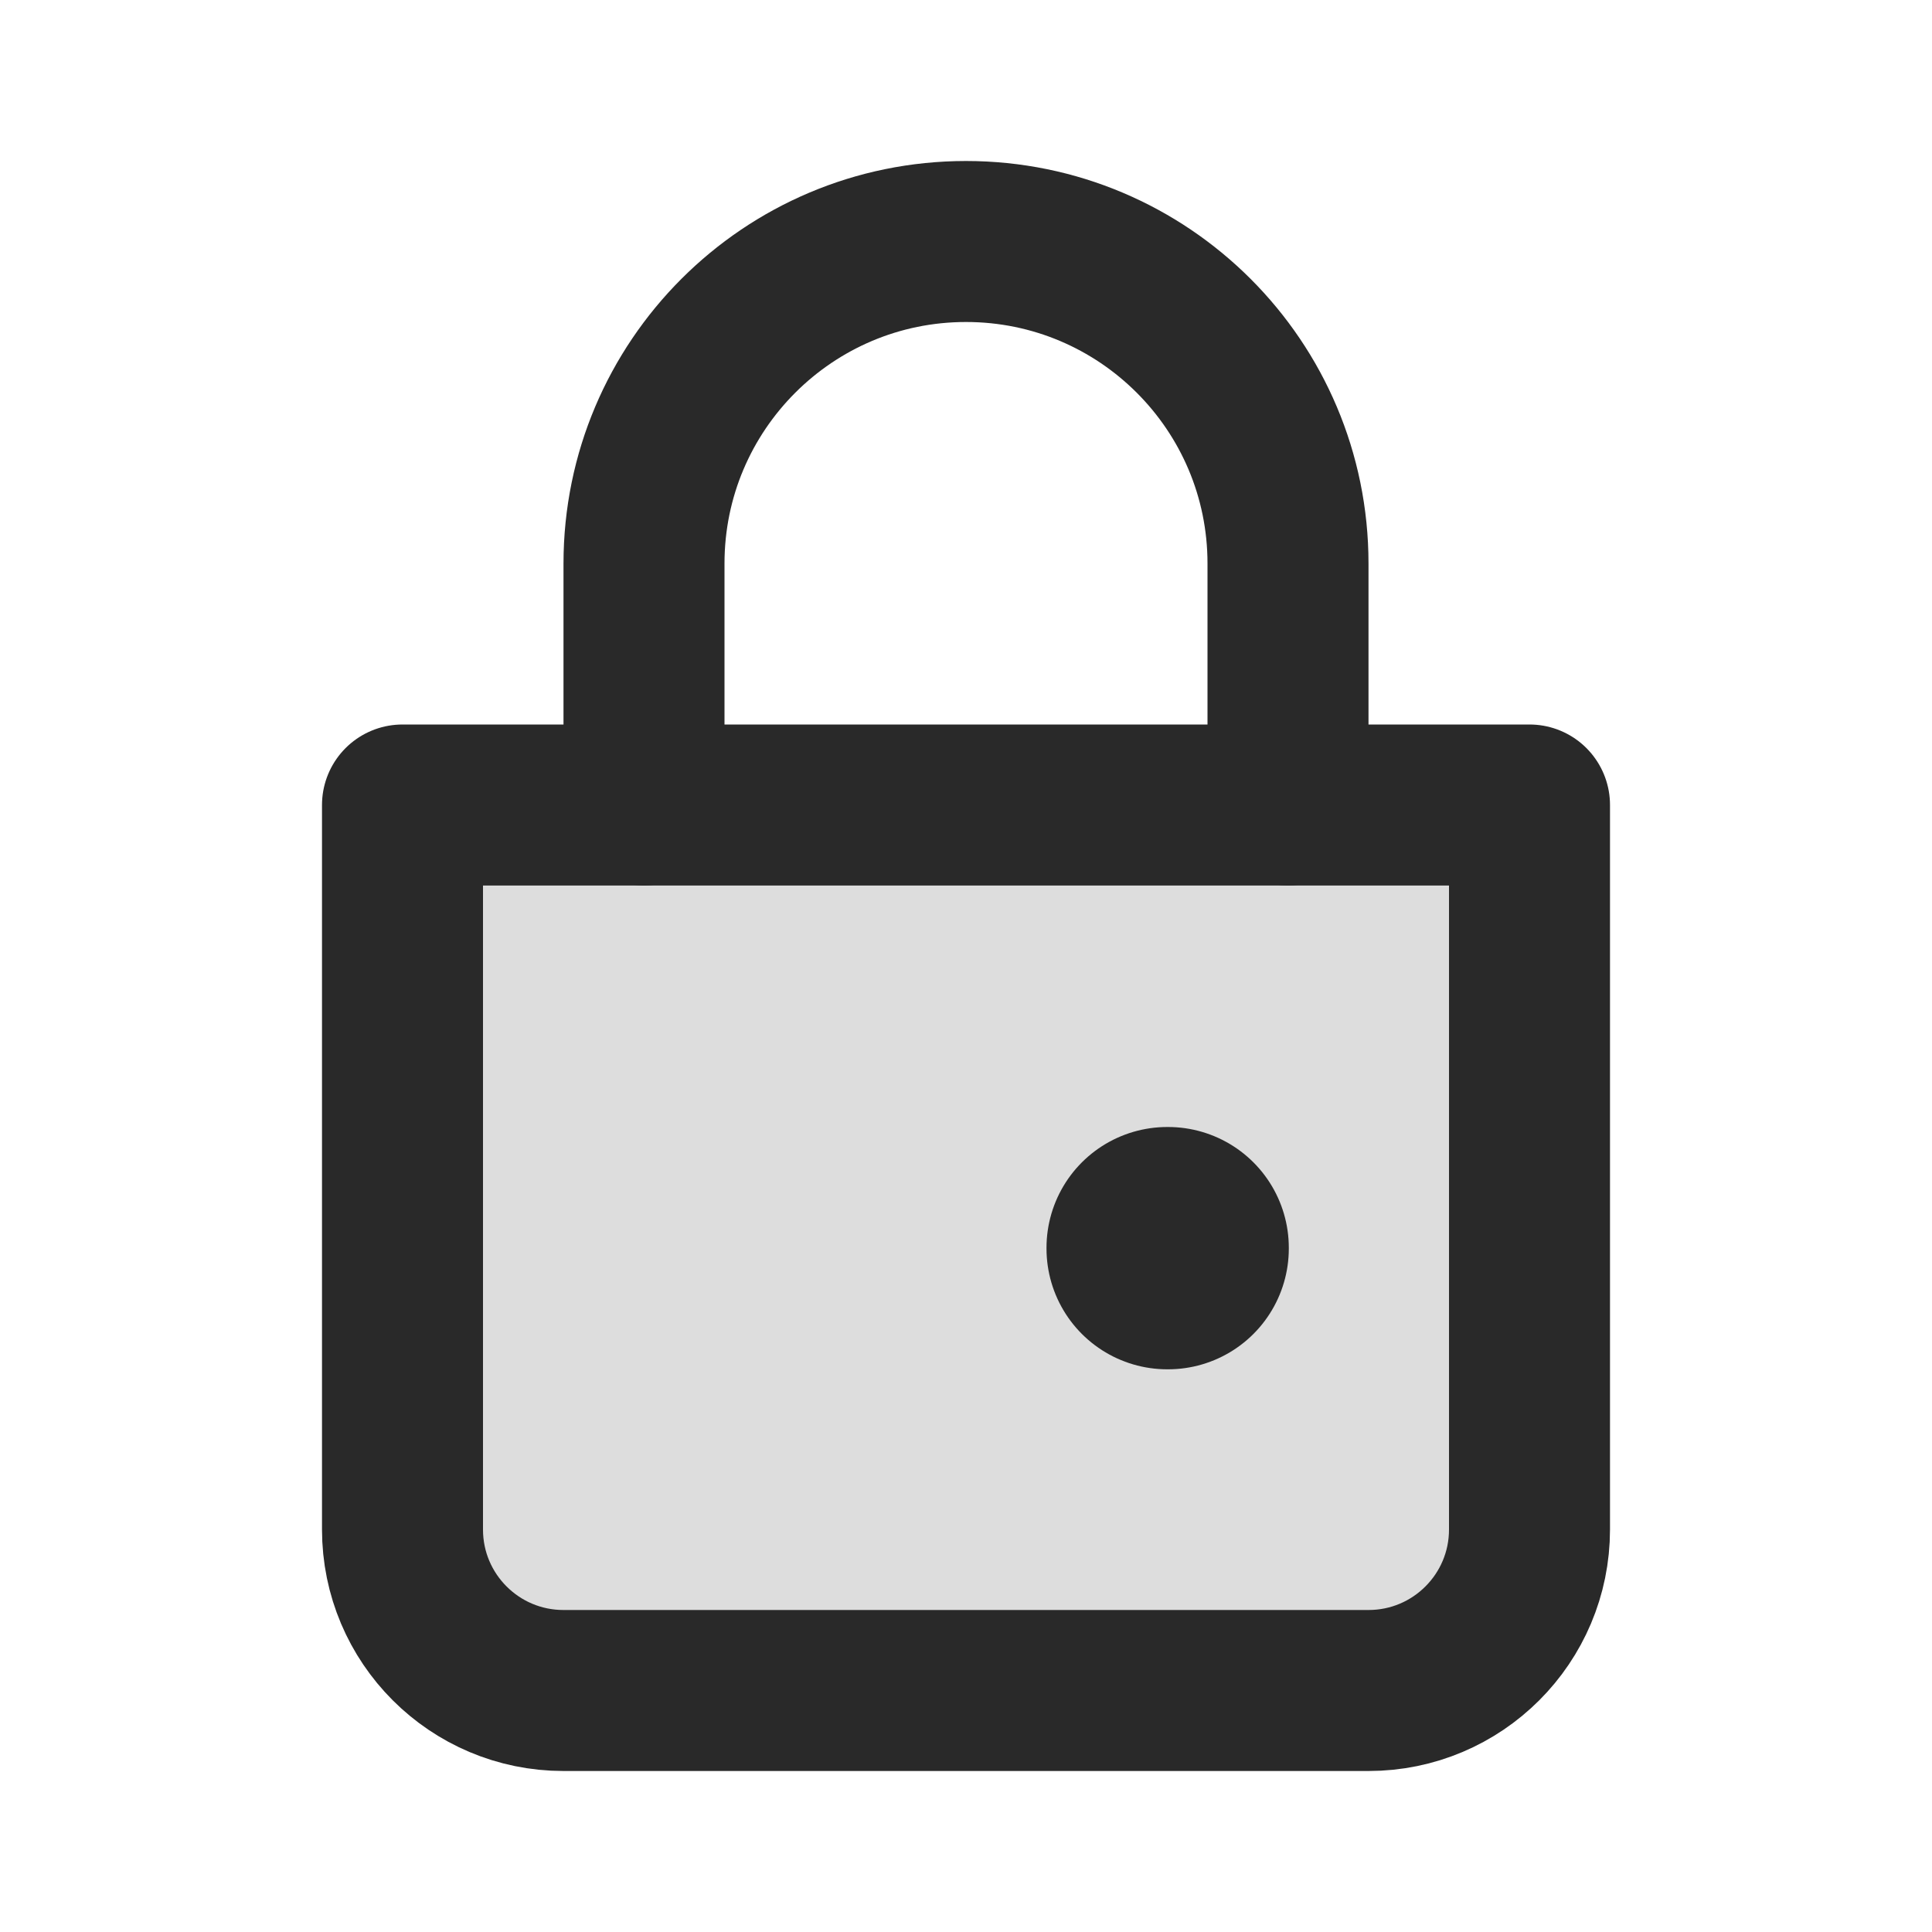 <svg width="24" height="24" viewBox="0 0 24 24" fill="none" xmlns="http://www.w3.org/2000/svg">
<g clip-path="url(#clip0_1_24637)">
<path opacity="0.16" d="M5 10H19V19C19 20.105 18.105 21 17 21H7C5.895 21 5 20.105 5 19V10Z" fill="#292929"/>
<path d="M8 10V7C8 4.791 9.791 3 12 3C14.209 3 16 4.791 16 7V10" stroke="#292929" stroke-width="2" stroke-linecap="round"/>
<path d="M5 10H19V19C19 20.105 18.105 21 17 21H7C5.895 21 5 20.105 5 19V10Z" stroke="#292929" stroke-width="2" stroke-linejoin="round"/>
<rect x="14.5" y="15.5" width="0.01" height="0.01" stroke="#292929" stroke-width="3" stroke-linejoin="round"/>
</g>
<defs>
<clipPath id="clip0_1_24637">
<rect width="24" height="24" fill="white"/>
</clipPath>
</defs>
</svg>
